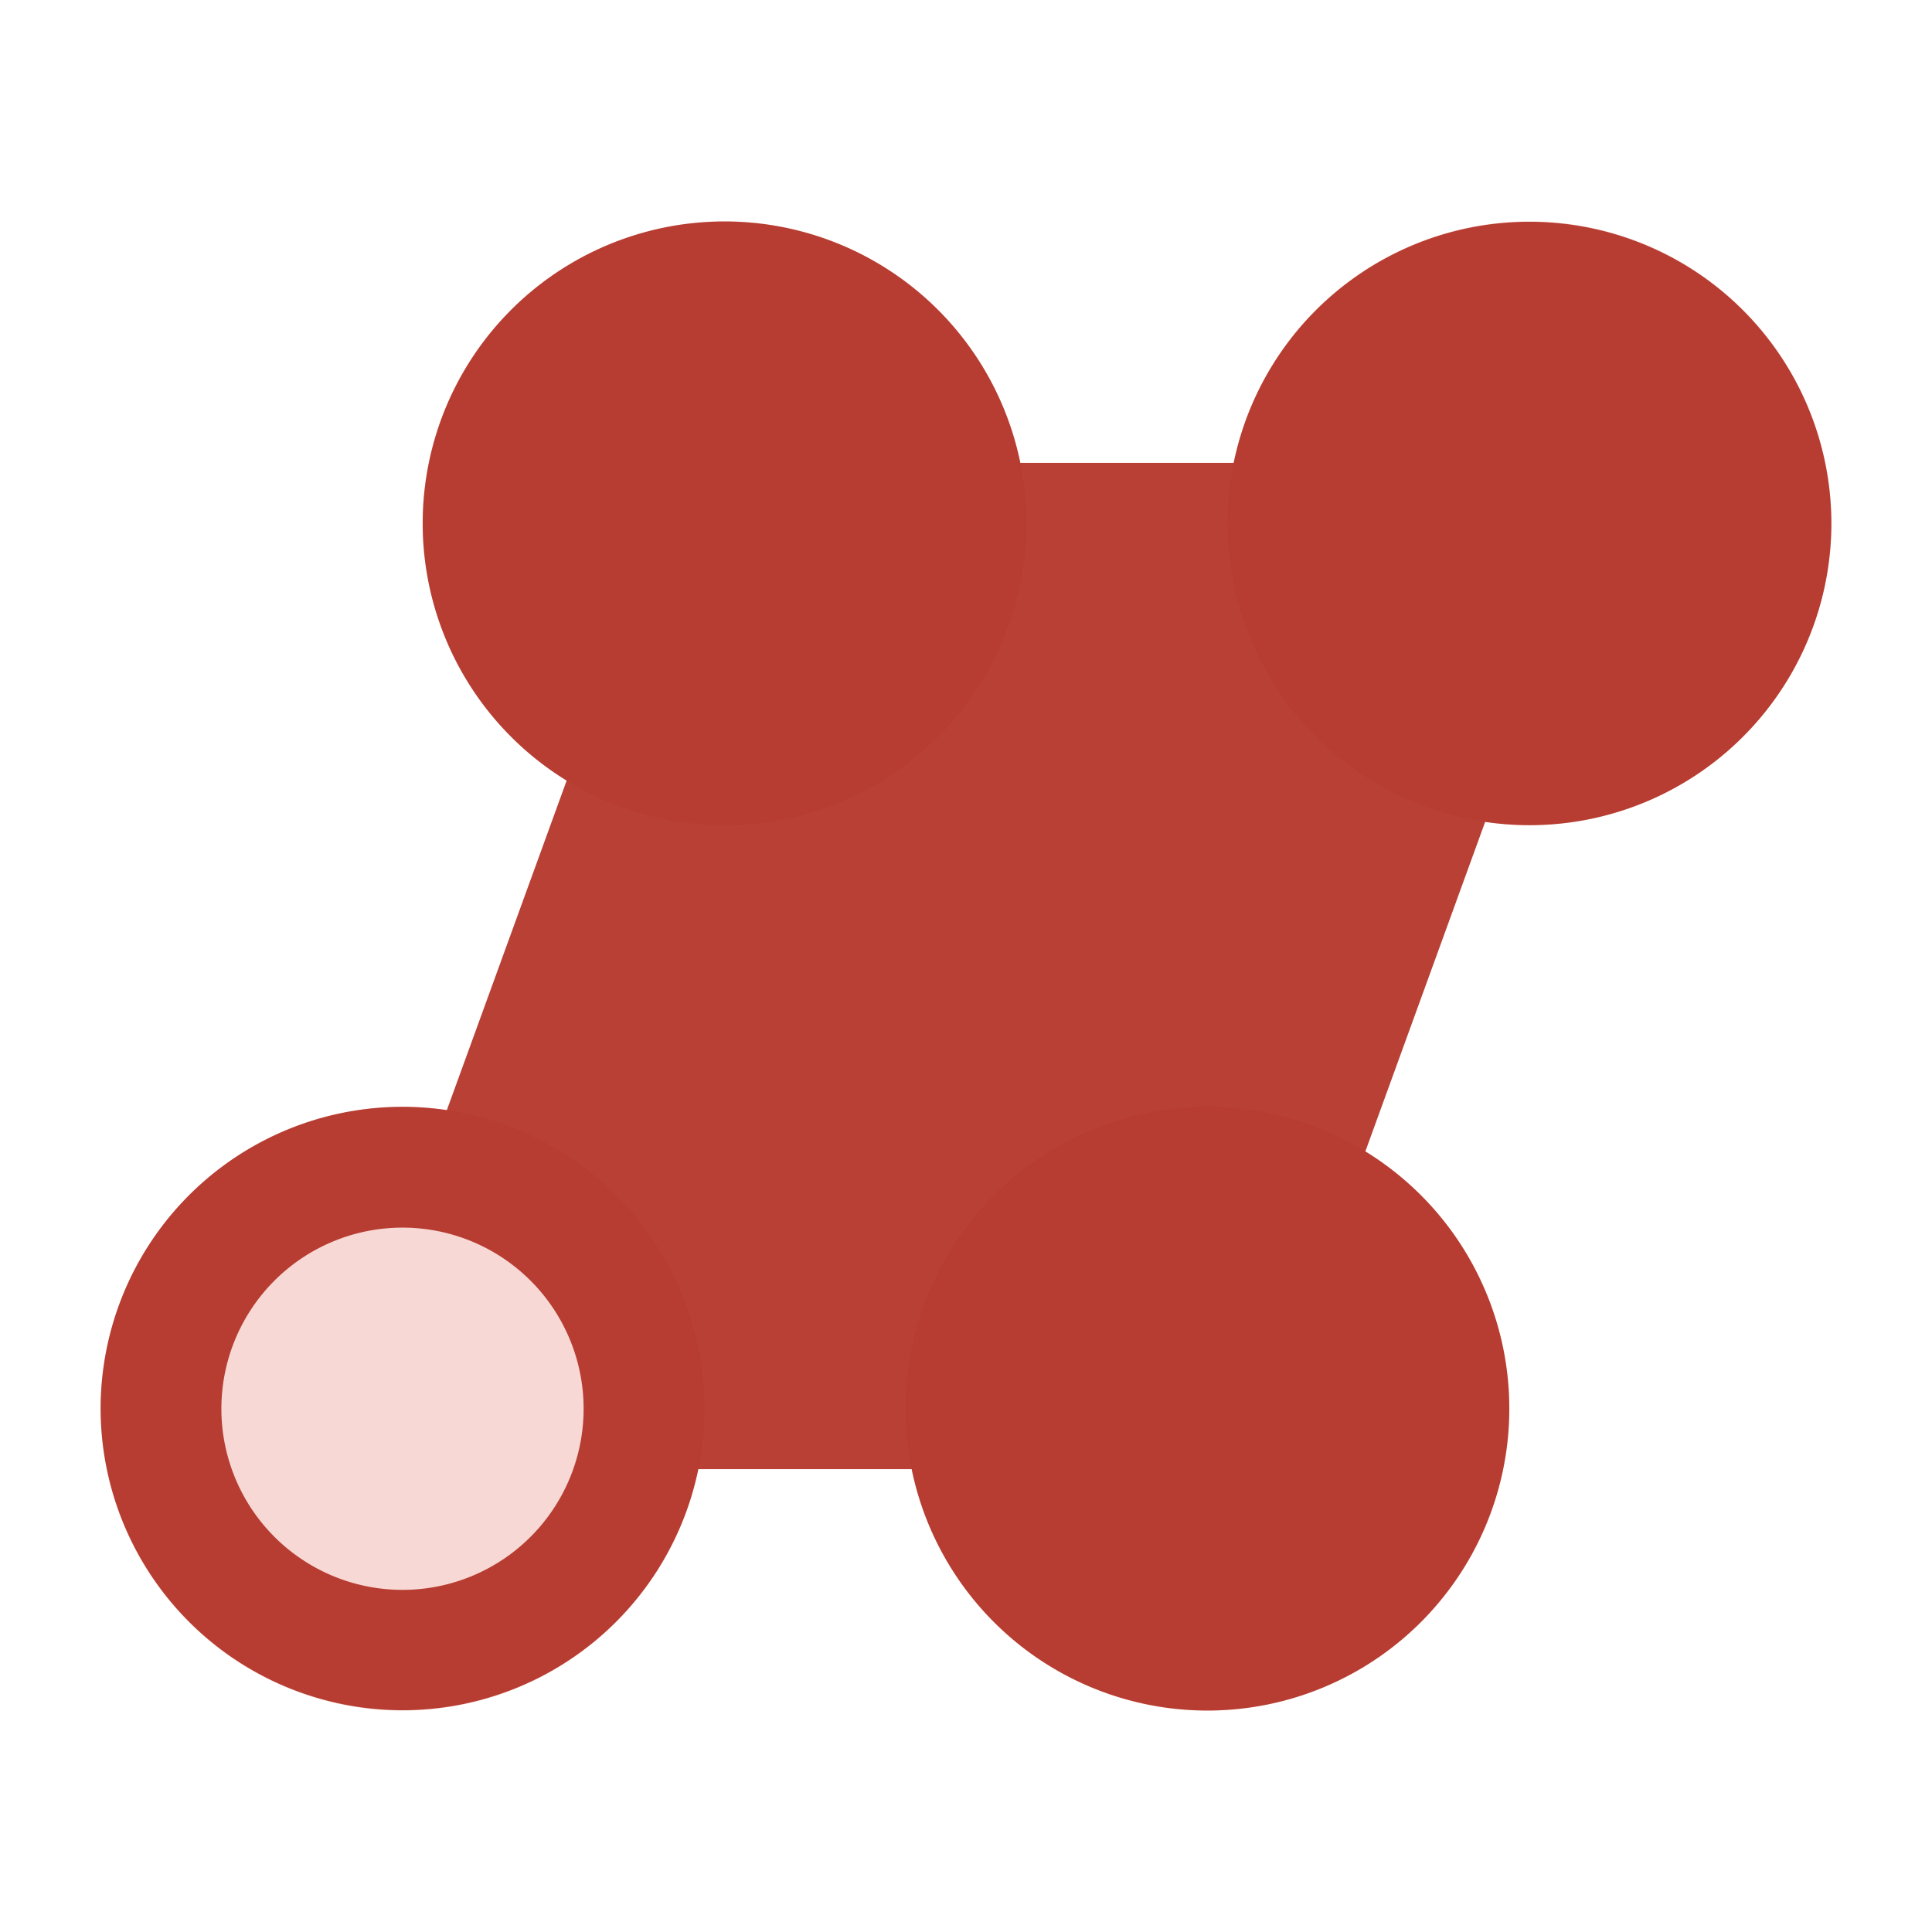 <svg fill="none" viewBox="0 0 24 24" xmlns="http://www.w3.org/2000/svg">
  <path fill="#DA3C2C" fill-opacity=".2" d="M5.25 6.5a3.75 3.75 0 1 1 7.5 0 3.75 3.75 0 0 1-7.5 0Zm10 0a3.75 3.75 0 1 1 7.5 0 3.75 3.75 0 0 1-7.5 0ZM5 13.75a3.75 3.75 0 1 0 0 7.5 3.75 3.75 0 0 0 0-7.5Zm6.25 3.75a3.75 3.75 0 1 1 7.5 0 3.75 3.75 0 0 1-7.5 0Z" clip-rule="evenodd"/>
  <path fill="#B02C1F" fill-opacity=".9" d="M16.75 6.5a2.25 2.25 0 1 1 4.5 0 2.25 2.25 0 0 1-4.5 0Zm-1.425.75a3.754 3.754 0 0 0 1.714 2.447l-1.488 4.093a3.751 3.751 0 0 0-4.226 2.96h-2.65a3.754 3.754 0 0 0-1.714-2.447l1.488-4.093a3.751 3.751 0 0 0 4.226-2.96h2.65ZM7.039 9.697a3.75 3.75 0 1 1 5.636-3.947h2.65a3.751 3.751 0 0 1 7.425.75 3.75 3.75 0 0 1-4.301 3.71l-1.488 4.093a3.75 3.75 0 1 1-5.636 3.947h-2.65a3.751 3.751 0 0 1-7.425-.75 3.75 3.75 0 0 1 4.301-3.71l1.488-4.093ZM12.75 17.5a2.25 2.25 0 1 1 4.5 0 2.25 2.25 0 0 1-4.5 0ZM5 15.25a2.25 2.25 0 1 0 0 4.5 2.25 2.25 0 0 0 0-4.5ZM6.75 6.5a2.25 2.25 0 1 1 4.5 0 2.25 2.25 0 0 1-4.5 0Z" clip-rule="evenodd"/>
</svg>
